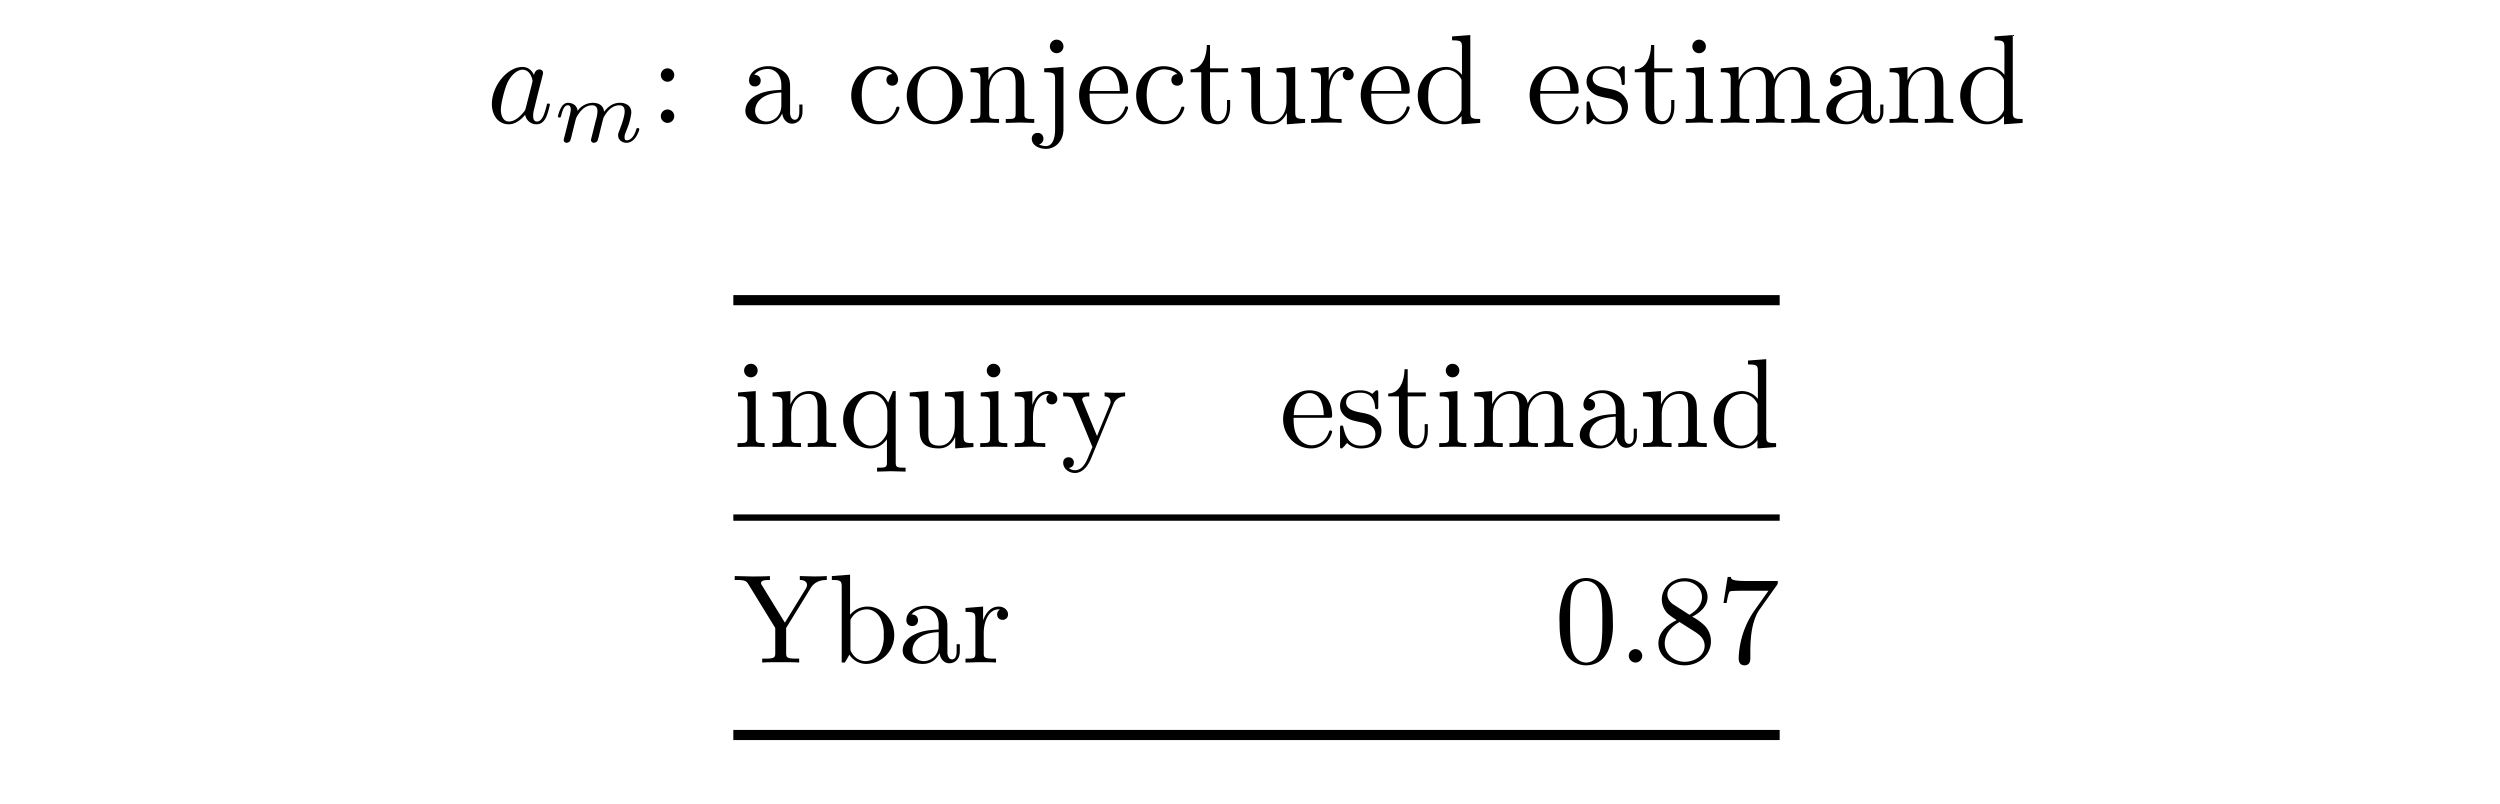 <svg xmlns="http://www.w3.org/2000/svg" xmlns:xlink="http://www.w3.org/1999/xlink" width="262.275" height="84.377" viewBox="0 0 196.706 63.283"><clipPath id="a"><path transform="matrix(1 0 0 -1 -207.135 592.643)" d="M0 0h612v792H0z"/></clipPath><g clip-path="url(#a)"><symbol id="b"><path d="M.458.154c0 .01-.009.01-.012.01C.436.164.435.16.432.146.415.081.397.022.356.022c-.027 0-.03.026-.03.046 0 .022.002.03.013.074l.022.09.036.14C.404.4.404.402.404.406c0 .017-.012.027-.029.027C.351.433.336.411.333.389.315.426.286.453.241.453.124.453 0 .306 0 .16 0 .066.055 0 .133 0c.02 0 .07.004.13.075A.09.09 0 0 1 .354 0c.035 0 .058.023.074.055.017.036.03.099.03.099m-.14.172L.268.13C.263.112.263.11.248.093.204.038.163.022.135.022c-.05 0-.064.055-.064.094 0 .05.032.173.055.219.031.059.076.096.116.096.065 0 .079-.082.079-.088C.321.337.319.331.318.326z"/></symbol><use xlink:href="#b" transform="matrix(9.963 0 0 -9.963 38.702 9.78)"/><symbol id="c"><path d="M.918.153c0 .013-.013.013-.016.013C.888.166.887.16.883.149.86.069.817.028.777.028.756.028.752.042.752.063c0 .023.005.036.023.081a.733.733 0 0 1 .053.193c0 .016 0 .058-.037.087a.148.148 0 0 1-.093.027C.608.451.553.392.521.35.513.435.442.451.391.451A.213.213 0 0 1 .222.36C.215.429.156.451.115.451.072.451.049.42.036.397A.355.355 0 0 1 0 .298C0 .285.014.285.017.285c.014 0 .015.003.022.03.015.059.034.108.073.108.026 0 .033-.022.033-.049A.442.442 0 0 0 .129.291L.107.201.075.073a.378.378 0 0 1-.01-.041C.065.01.083 0 .099 0a.05.05 0 0 1 .039.022.408.408 0 0 1 .018.062l.022.09.017.067c.011.041.013.049.042.09.028.04.075.092.15.092.058 0 .059-.051.059-.07A.345.345 0 0 0 .429.259L.387.091C.382.071.373.037.373.032.373.01.391 0 .407 0a.05.05 0 0 1 .039.022.408.408 0 0 1 .018.062l.022.09.017.067c.011.043.011.045.031.076.032.049.082.106.16.106.056 0 .059-.046.059-.07C.753.293.71.182.694.14.683.112.679.103.679.086.679.033.723 0 .774 0c.1 0 .144.138.144.153z"/></symbol><use xlink:href="#c" transform="matrix(6.974 0 0 -6.974 43.898 11.235)"/><symbol id="d"><path d="M.106.378a.053.053 0 0 1-.053.053A.053.053 0 0 1 0 .378C0 .349.024.325.053.325c.029 0 .053.024.053.053m0-.325a.053.053 0 0 1-.053.053A.053.053 0 0 1 0 .053C0 .024.024 0 .053 0c.029 0 .053.024.053.053z"/></symbol><symbol id="e"><path d="M.451.1v.056H.426V.1C.426.042.401.036.39.036c-.033 0-.037.045-.037.05v.2c0 .042 0 .081-.036.118A.191.191 0 0 1 .18.459C.098.459.029.412.029.346c0-.03.02-.047.046-.047.028 0 .046.02.046.046C.121.357.116.39.07.391c.027.035.076.046.108.046.049 0 .106-.039.106-.128V.272C.233.269.163.266.1.236.025.202 0 .15 0 .106 0 .025.097 0 .16 0c.066 0 .112.04.131.087C.295.047.322.005.369.005.39.005.451.019.451.1M.284.151C.284.056.212.022.167.022c-.049 0-.09.035-.09.085 0 .055.042.138.207.144v-.1z"/></symbol><symbol id="f"><path d="M.381.13c0 .01-.01.01-.013.01C.359.14.357.136.355.13.326.037.261.025.224.025.171.025.083.068.083.229c0 .163.082.205.135.205C.227.434.29.433.325.397.284.394.278.364.278.351c0-.026.018-.046.046-.046C.35.305.37.322.37.352.37.42.294.459.217.459.092.459 0 .351 0 .227 0 .099.099 0 .215 0c.134 0 .166.12.166.13z"/></symbol><symbol id="g"><path d="M.443.225c0 .128-.1.234-.221.234C.097.459 0 .35 0 .225 0 .096.104 0 .221 0c.121 0 .222.098.222.225M.36.233c0-.036 0-.09-.022-.134a.129.129 0 0 0-.23-.007C.083.136.083.197.083.233c0 .039 0 .093.024.137a.134.134 0 0 0 .114.067.131.131 0 0 0 .113-.065C.36.329.36.271.36.233z"/></symbol><symbol id="h"><path d="M.503 0v.031c-.052 0-.077 0-.078.03v.191c0 .086 0 .117-.031.153C.38.422.347.442.289.442.216.442.169.399.141.337v.105L0 .431V.4C.07.4.078.393.078.344V.076C.078.031.067.031 0 .031V0l.113.003L.225 0v.031c-.067 0-.078 0-.078.045V.26c0 .104.071.16.135.16C.345.42.356.366.356.309V.076C.356.031.345.031.278.031V0l.113.003L.503 0z"/></symbol><symbol id="i"><path d="M.25.155v.492L.098.636V.605C.175.605.184.598.184.549V.153C.184.108.175.022.111.022c-.005 0-.028 0-.054.013A.046.046 0 0 1 .092.08a.044.044 0 0 1-.046.046A.044.044 0 0 1 0 .08C0 .028.056 0 .113 0 .188 0 .25.064.25.155m0 .654a.053.053 0 0 1-.107 0 .053.053 0 0 1 .107 0z"/></symbol><symbol id="j"><path d="M.387.13c0 .01-.008.012-.013.012C.365.142.363.136.361.128.326.025.236.025.226.025c-.05 0-.09.03-.113.067-.03.048-.03.114-.03.15h.279c.022 0 .025 0 .025.021 0 .099-.054.196-.179.196C.092.459 0 .356 0 .231 0 .097.105 0 .22 0a.17.17 0 0 1 .167.13M.321.263H.084c.006.149.09.174.124.174.103 0 .113-.135.113-.174z"/></symbol><symbol id="k"><path d="M.313.135v.057H.288V.137C.288.063.258.025.221.025.154.025.154.116.154.133v.278h.143v.031H.154v.184H.129C.128.544.098.437 0 .433V.411h.085V.135C.085.012.178 0 .214 0c.071 0 .099.071.099.135z"/></symbol><symbol id="l"><path d="M.503.011v.031c-.07 0-.078.007-.078.056v.355L.278.442V.411c.07 0 .078-.007.078-.056V.177C.356.09.308.022.235.022.151.022.147.069.147.121v.332L0 .442V.411C.078.411.078.408.078.319v-.15C.078.091.078 0 .23 0c.056 0 .1.028.129.09V0l.144.011z"/></symbol><symbol id="m"><path d="M.336.381c0 .032-.031.061-.074.061C.189.442.153.375.139.332v.11L0 .431V.4C.07.4.078.393.078.344V.076C.078.031.067.031 0 .031V0l.114.003c.04 0 .087 0 .127-.003v.031H.22C.146.031.144.042.144.078v.154c0 .099.042.188.118.188L.273.419A.043.043 0 0 1 .25.38C.25.352.271.337.293.337c.018 0 .043.012.043.044z"/></symbol><symbol id="n"><path d="M.493.011v.031c-.07 0-.078.007-.078.056v.607L.271.694V.663c.07 0 .078-.007.078-.056V.391a.16.16 0 0 1-.126.062A.226.226 0 0 1 0 .226C0 .099.098 0 .212 0c.064 0 .109.034.134.066V0l.147.011M.346.129c0-.018 0-.02-.011-.037a.14.14 0 0 0-.118-.07C.172.022.136.048.112.086a.269.269 0 0 0-.029.139c0 .037.002.097.031.142a.137.137 0 0 0 .113.064.13.13 0 0 0 .108-.06C.346.354.346.352.346.334V.129z"/></symbol><symbol id="o"><path d="M.327.139c0 .053-.03.083-.042.095C.252.266.213.274.171.282.115.293.048.306.048.364.048.399.074.44.16.44.27.44.275.35.277.319.278.31.289.31.289.31c.013 0 .013.005.013.024v.101c0 .017 0 .024-.011.024-.005 0-.007 0-.02-.012A.129.129 0 0 0 .254.431C.216.459.175.459.16.459.038.459 0 .392 0 .336 0 .301.016.273.043.251.075.225.103.219.175.205.197.201.279.185.279.113.279.062.244.022.166.022c-.084 0-.12.057-.139.142C.024.177.023.181.013.181 0 .181 0 .174 0 .156V.024C0 .007 0 0 .011 0c.005 0 .006.001.025.02.002.002.002.004.02.023A.15.15 0 0 1 .166 0c.115 0 .161.067.161.139z"/></symbol><symbol id="p"><path d="M.214 0v.031c-.066 0-.07.005-.07.044v.367L.004.431V.4C.069.4.078.394.078.345V.076C.078.031.067.031 0 .031V0l.11.003C.145.003.18.001.214 0M.159.604a.053.053 0 0 1-.107 0 .053.053 0 0 1 .107 0z"/></symbol><symbol id="q"><path d="M.781 0v.031c-.052 0-.077 0-.078.03v.191c0 .086 0 .117-.031.153C.658.422.625.442.567.442A.158.158 0 0 1 .422.344C.408.431.334.442.289.442.216.442.169.399.141.337v.105L0 .431V.4C.07.4.078.393.078.344V.076C.078.031.067.031 0 .031V0l.113.003L.225 0v.031c-.067 0-.078 0-.078.045V.26c0 .104.071.16.135.16C.345.42.356.366.356.309V.076C.356.031.345.031.278.031V0l.113.003L.503 0v.031c-.067 0-.078 0-.078.045V.26c0 .104.071.16.135.16C.623.42.634.366.634.309V.076C.634.031.623.031.556.031V0l.113.003L.781 0z"/></symbol><use xlink:href="#d" transform="matrix(9.963 0 0 -9.963 51.995 9.671)"/><use xlink:href="#e" transform="matrix(9.963 0 0 -9.963 58.648 9.78)"/><use xlink:href="#f" transform="matrix(9.963 0 0 -9.963 66.976 9.78)"/><use xlink:href="#g" transform="matrix(9.963 0 0 -9.963 71.345 9.78)"/><use xlink:href="#h" transform="matrix(9.963 0 0 -9.963 76.366 9.671)"/><use xlink:href="#i" transform="matrix(9.963 0 0 -9.963 81.184 11.713)"/><use xlink:href="#j" transform="matrix(9.963 0 0 -9.963 84.906 9.78)"/><use xlink:href="#f" transform="matrix(9.963 0 0 -9.963 89.394 9.78)"/><use xlink:href="#k" transform="matrix(9.963 0 0 -9.963 93.673 9.78)"/><use xlink:href="#l" transform="matrix(9.963 0 0 -9.963 97.677 9.78)"/><use xlink:href="#m" transform="matrix(9.963 0 0 -9.963 103.162 9.671)"/><use xlink:href="#j" transform="matrix(9.963 0 0 -9.963 107.065 9.78)"/><use xlink:href="#n" transform="matrix(9.963 0 0 -9.963 111.553 9.78)"/><use xlink:href="#j" transform="matrix(9.963 0 0 -9.963 120.356 9.78)"/><use xlink:href="#o" transform="matrix(9.963 0 0 -9.963 124.834 9.78)"/><use xlink:href="#k" transform="matrix(9.963 0 0 -9.963 128.625 9.78)"/><use xlink:href="#p" transform="matrix(9.963 0 0 -9.963 132.639 9.671)"/><use xlink:href="#q" transform="matrix(9.963 0 0 -9.963 135.396 9.671)"/><use xlink:href="#e" transform="matrix(9.963 0 0 -9.963 143.698 9.78)"/><use xlink:href="#h" transform="matrix(9.963 0 0 -9.963 148.68 9.671)"/><use xlink:href="#n" transform="matrix(9.963 0 0 -9.963 154.235 9.78)"/><path stroke-width=".797" stroke-miterlimit="10" fill="none" stroke="#000" d="M57.7 23.618h82.33"/><symbol id="r"><path d="M.493 0v.031c-.067 0-.078 0-.078.045v.56H.393L.355.545C.342.573.301.636.221.636A.225.225 0 0 1 0 .409C0 .284.097.183.213.183c.07 0 .111.043.133.072V.076C.346.031.335.031.268.031V0L.38.003.493 0M.349.33C.349.298.331.27.309.246A.128.128 0 0 0 .217.205C.144.205.083.294.083.409c0 .119.07.202.144.202.08 0 .122-.087.122-.14V.33z"/></symbol><symbol id="s"><path d="M.489.605v.031A.94.94 0 0 0 .414.633L.327.636V.605C.358.604.374.587.374.562.374.552.373.55.368.538L.267.292.156.561C.152.571.15.575.15.579c0 .026.037.026.056.026v.031L.097.633C.07.633.03.634 0 .636V.605c.048 0 .067 0 .081-.035l.15-.365L.206.146C.184.091.156.022.092.022c-.005 0-.028 0-.047.018.031.004.039.026.039.042a.04.04 0 0 1-.042.042C.022.124 0 .111 0 .081 0 .036.042 0 .092 0 .155 0 .196.057.22.114l.176.427a.094.094 0 0 0 .093.064z"/></symbol><use xlink:href="#p" transform="matrix(9.963 0 0 -9.963 58.029 35.174)"/><use xlink:href="#h" transform="matrix(9.963 0 0 -9.963 60.786 35.174)"/><use xlink:href="#r" transform="matrix(9.963 0 0 -9.963 66.341 37.107)"/><use xlink:href="#l" transform="matrix(9.963 0 0 -9.963 71.58 35.284)"/><use xlink:href="#p" transform="matrix(9.963 0 0 -9.963 77.125 35.174)"/><use xlink:href="#m" transform="matrix(9.963 0 0 -9.963 79.843 35.174)"/><use xlink:href="#s" transform="matrix(9.963 0 0 -9.963 83.655 37.216)"/><use xlink:href="#j" transform="matrix(9.963 0 0 -9.963 100.958 35.284)"/><use xlink:href="#o" transform="matrix(9.963 0 0 -9.963 105.437 35.284)"/><use xlink:href="#k" transform="matrix(9.963 0 0 -9.963 109.227 35.284)"/><use xlink:href="#p" transform="matrix(9.963 0 0 -9.963 113.241 35.174)"/><use xlink:href="#q" transform="matrix(9.963 0 0 -9.963 115.999 35.174)"/><use xlink:href="#e" transform="matrix(9.963 0 0 -9.963 124.3 35.284)"/><use xlink:href="#h" transform="matrix(9.963 0 0 -9.963 129.282 35.174)"/><use xlink:href="#n" transform="matrix(9.963 0 0 -9.963 134.837 35.284)"/><path stroke-width=".498" stroke-miterlimit="10" fill="none" stroke="#000" d="M57.7 40.725h82.33"/><symbol id="t"><path d="M.727.652v.031A1.706 1.706 0 0 0 .629.68L.514.683V.652C.555.652.571.633.571.613a.063.063 0 0 0-.01-.03L.396.315.215.61C.208.62.208.622.208.627c0 .021.025.025.07.025v.031C.242.68.169.68.13.68L0 .683V.652h.018C.086.652.094.641.11.615L.32.273V.078C.32.042.318.031.241.031H.217V0c.036.003.107.003.146.003.039 0 .11 0 .146-.003v.031H.486c-.077 0-.08.01-.08.049v.193l.193.314c.037.061.096.065.128.065z"/></symbol><symbol id="u"><path d="M.493.227c0 .127-.098.226-.212.226A.178.178 0 0 1 .144.388v.317L0 .694V.663C.07.663.078.656.078.607V.011h.025l.036.062A.157.157 0 0 1 .27 0c.119 0 .223.098.223.227M.41.228A.268.268 0 0 0 .379.086.137.137 0 0 0 .266.022a.124.124 0 0 0-.105.061C.147.104.147.107.147.125v.206c0 .019 0 .02.011.036a.144.144 0 0 0 .118.064C.321.431.357.405.381.367A.269.269 0 0 0 .41.228z"/></symbol><symbol id="v"><path d="M.421.342c0 .08-.005.16-.04.234A.185.185 0 0 1 .037.569.535.535 0 0 1 0 .342C0 .267.004.177.045.101A.183.183 0 0 1 .21 0c.054 0 .13.021.174.116a.533.533 0 0 1 .037.226M.338.354c0-.075 0-.143-.011-.207C.312.052.255.022.21.022.171.022.112.047.094.143.083.203.083.295.083.354c0 .064 0 .13.008.184C.11.657.185.666.21.666.243.666.309.648.328.549c.01-.056.01-.132.01-.195z"/></symbol><symbol id="w"><path d="M.106.053a.053.053 0 0 1-.053.053A.053.053 0 0 1 0 .053C0 .024.024 0 .053 0c.029 0 .053.024.053.053z"/></symbol><symbol id="x"><path d="M.415.19a.18.18 0 0 1-.049.123.422.422 0 0 1-.099.071c.072.037.121.089.121.155 0 .092-.089.149-.18.149-.1 0-.181-.074-.181-.167a.16.16 0 0 1 .044-.11C.082.399.119.374.144.357.086.328 0 .272 0 .173 0 .067.102 0 .207 0 .32 0 .415.083.415.19M.344.539C.344.482.305.434.245.399l-.124.08C.075.509.071.543.071.56c0 .061.065.103.136.103C.28.663.344.611.344.539M.365.154C.365.08.29.028.208.028.122.028.05.09.05.173c0 .058.032.122.117.169L.29.264C.318.245.365.215.365.154z"/></symbol><symbol id="y"><path d="M.429.666H.186C.064.666.062.679.058.698H.033L0 .492h.025C.028.508.037.571.05.583c.007.006.085.006.098.006h.207L.243.431A.699.699 0 0 1 .12.055C.12.045.12 0 .166 0s.046.045.046.055v.051c0 .055.003.11.011.164.004.023.018.109.062.171l.135.19c.009.012.009.014.009.035z"/></symbol><use xlink:href="#t" transform="matrix(9.963 0 0 -9.963 57.81 52.131)"/><use xlink:href="#u" transform="matrix(9.963 0 0 -9.963 65.45 52.24)"/><use xlink:href="#e" transform="matrix(9.963 0 0 -9.963 71.026 52.24)"/><use xlink:href="#m" transform="matrix(9.963 0 0 -9.963 75.967 52.131)"/><use xlink:href="#v" transform="matrix(9.963 0 0 -9.963 122.709 52.35)"/><use xlink:href="#w" transform="matrix(9.963 0 0 -9.963 128.158 52.131)"/><use xlink:href="#x" transform="matrix(9.963 0 0 -9.963 130.488 52.35)"/><use xlink:href="#y" transform="matrix(9.963 0 0 -9.963 135.608 52.35)"/><path stroke-width=".797" stroke-miterlimit="10" fill="none" stroke="#000" d="M57.7 57.831h82.33"/></g></svg>